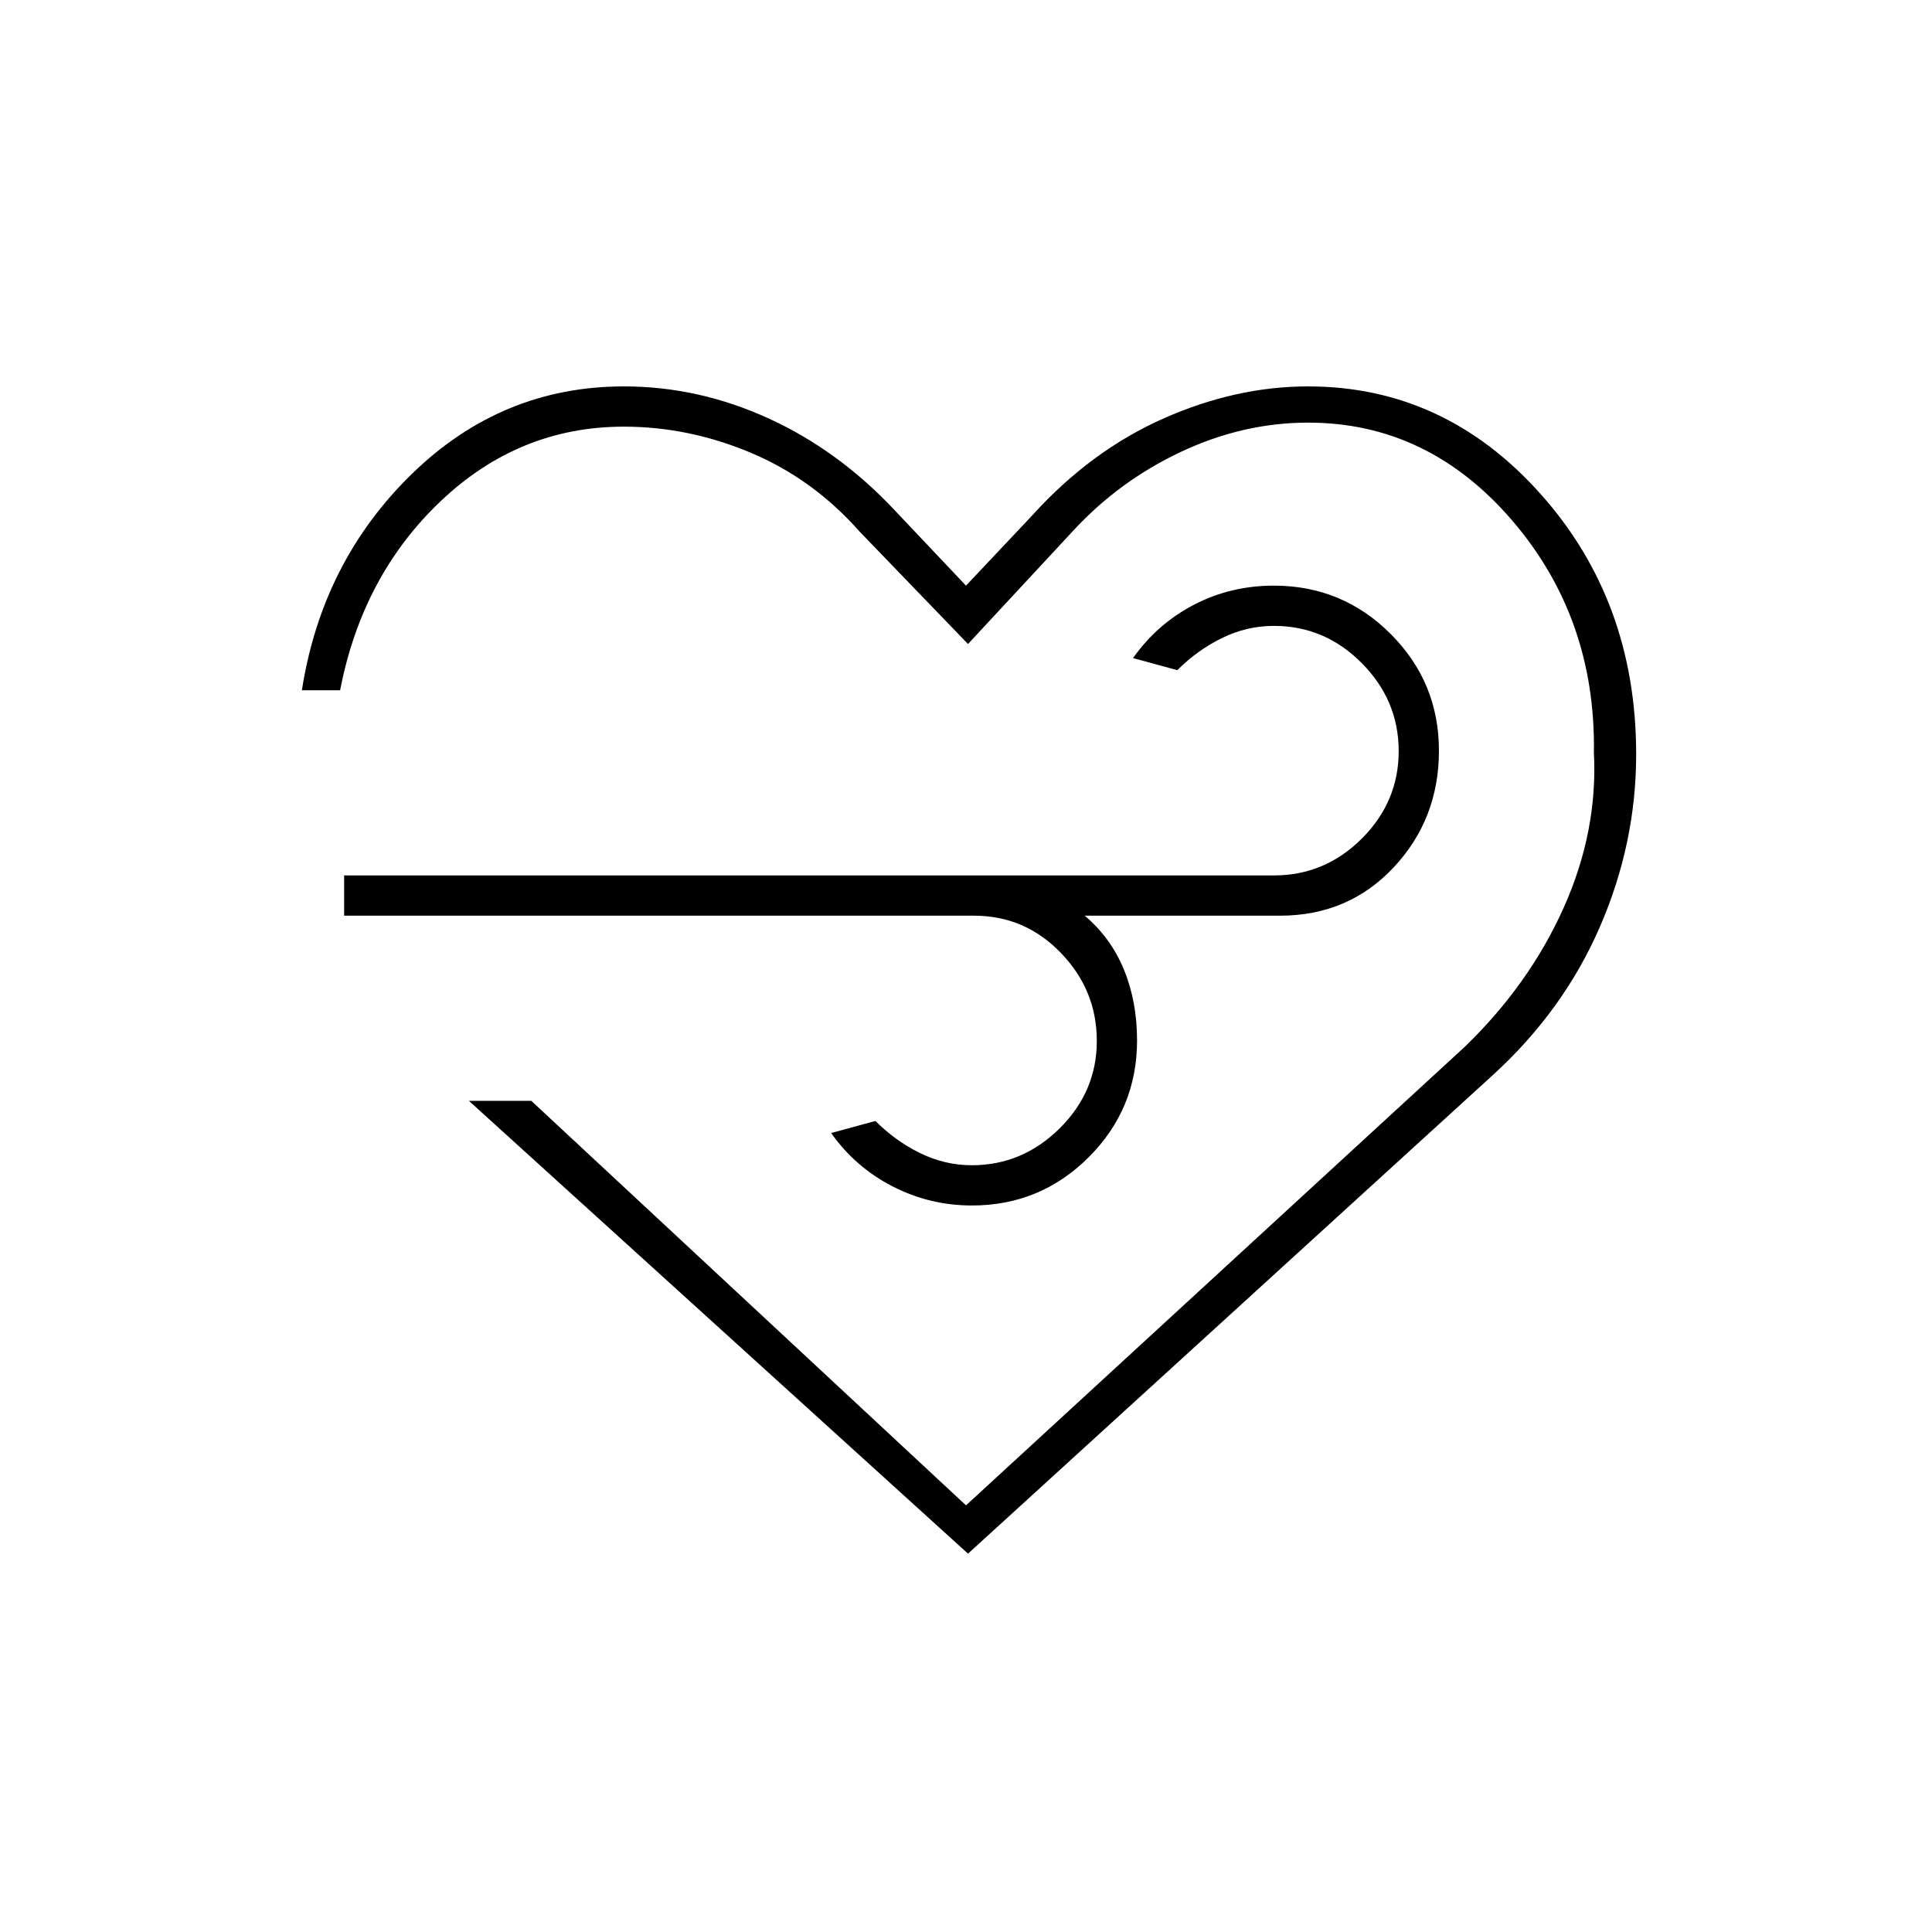 <svg xmlns="http://www.w3.org/2000/svg" height="20" viewBox="0 -960 960 960" width="20"><path d="M481-188 233-413h31l216 201 248-228q32-31 49-69t15-77q1-67-40.71-115.5Q709.57-750 650-750q-32.3 0-63.15 14.5T533-696l-52 56-54-56q-23-26-53.86-39-30.87-13-63.14-13-52 0-91 37t-50 94h-19q10-64 54.64-107.5Q249.29-768 310.01-768q37.19 0 72.09 16 34.9 16 62.9 46l35 37 33-35q29-32 65-48t71.96-16q67.76 0 115.4 53.28T813-585.2q0 44.2-18 85.7T742-426L481-188Zm3-317H171v-20h462q25.3 0 43.65-18.29Q695-561.58 695-586.79t-18.35-43.71Q658.3-649 633-649q-13.44 0-25.72 6T585-627l-22-6q12-17 30.26-26.5Q611.51-669 633-669q34 0 58 24t24 58q0 34-22.5 58T636-505h-97q13 11 19.5 26.87Q565-462.27 565-443q0 34-24.02 58t-58.05 24q-20.93 0-39.43-9.5T413-397l22-6q10 10 22.25 16 12.26 6 25.67 6 25.08 0 43.58-18.29t18.5-43.5q0-25.21-17.85-43.71T484-505Zm-3 25Z"/></svg>